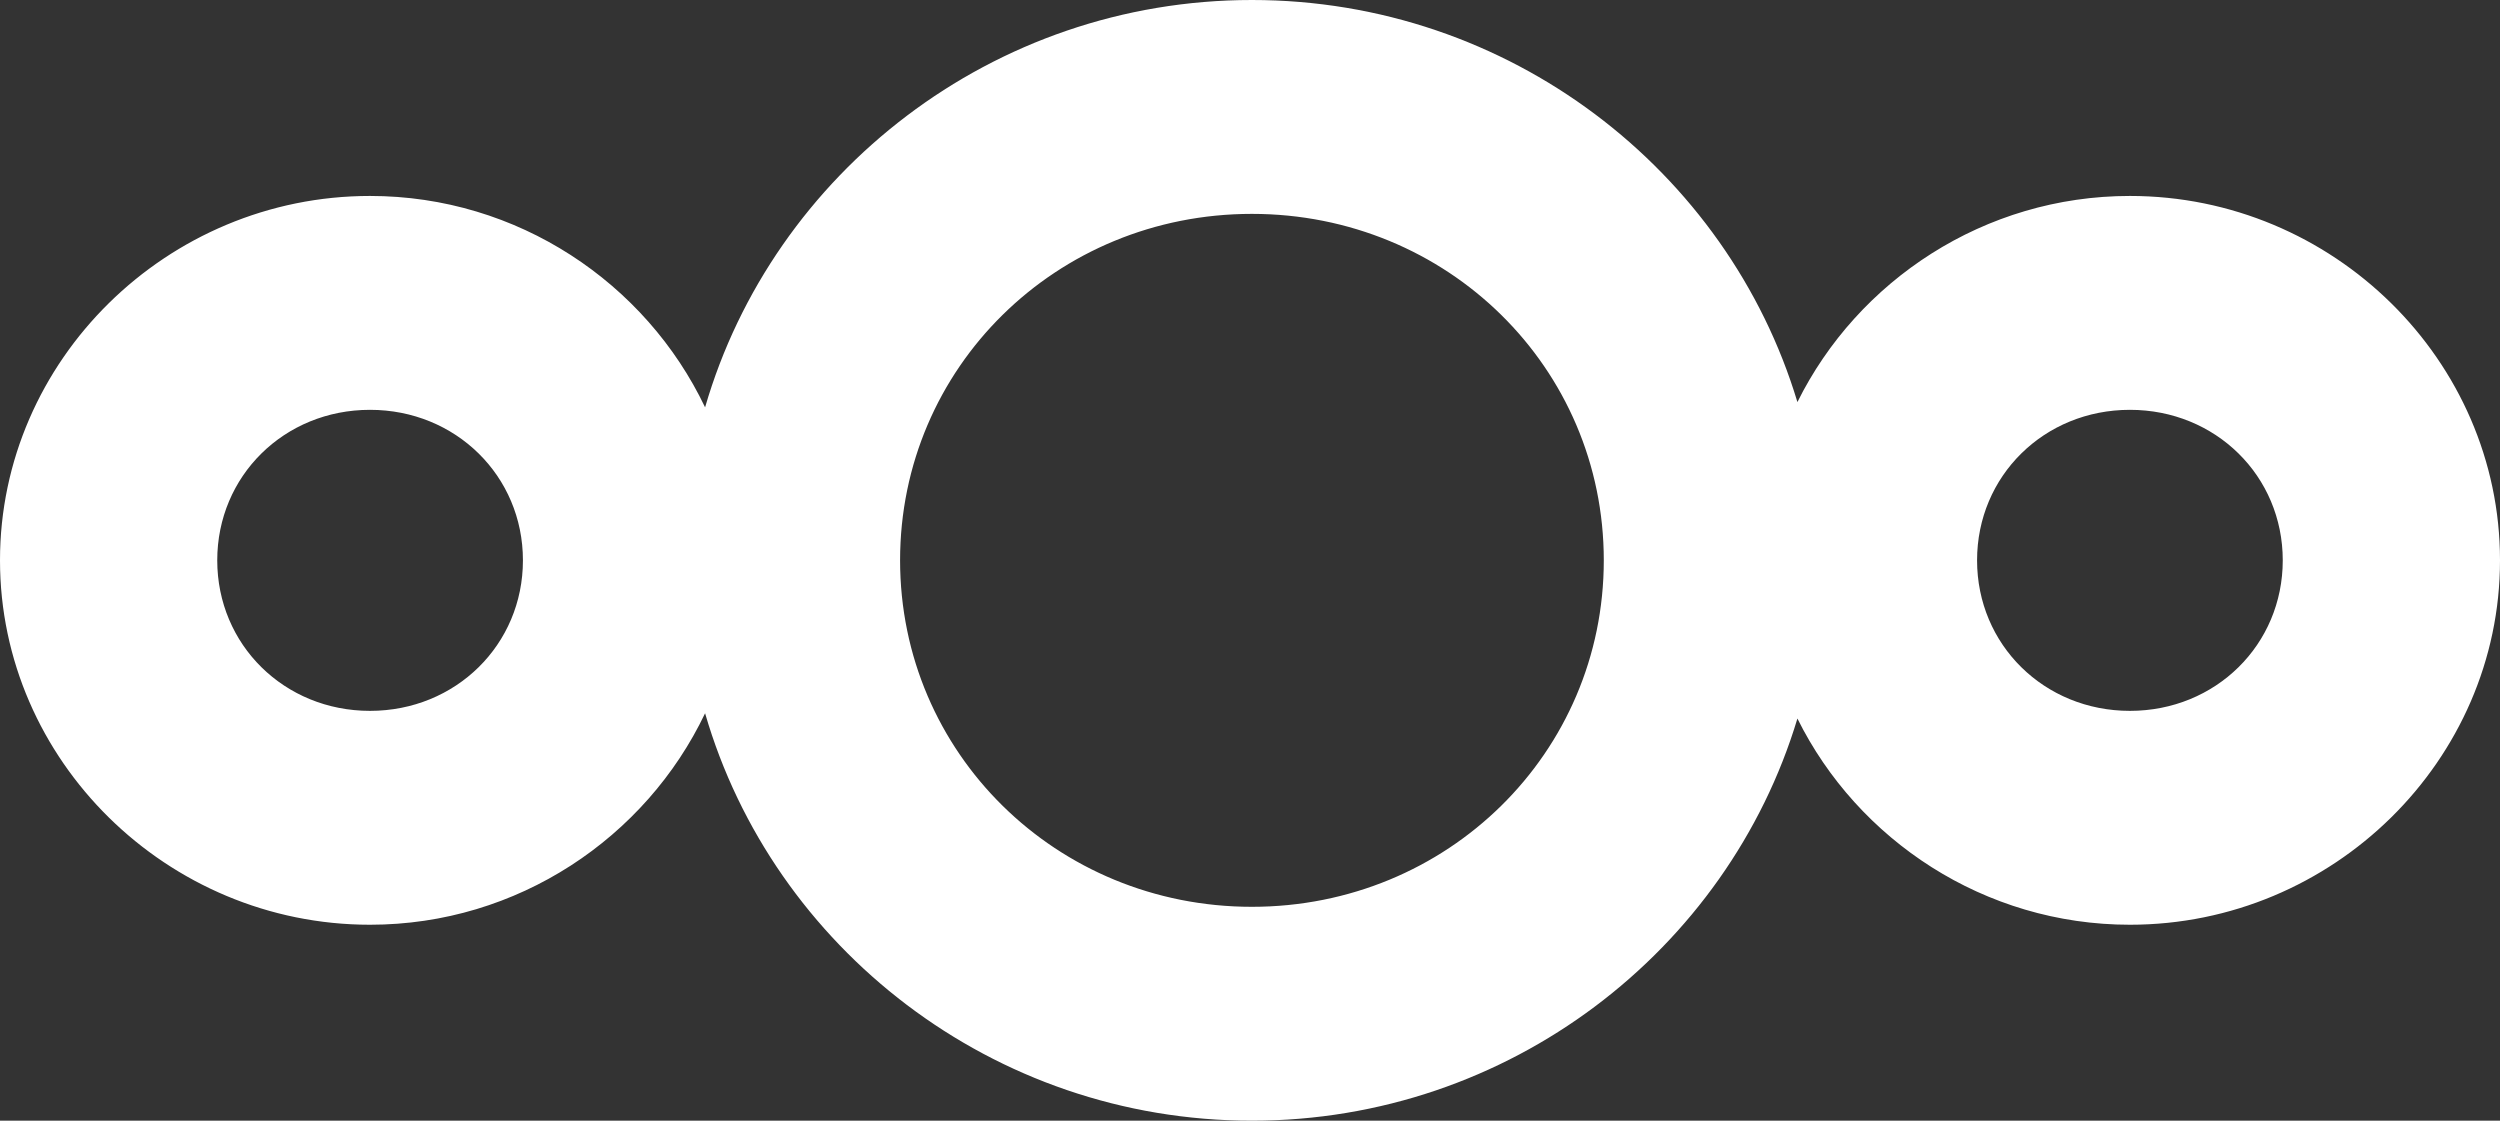 <svg width="29" height="13" viewBox="0 0 29 13" fill="none" xmlns="http://www.w3.org/2000/svg">
<rect x="0" y="0" width="29" height="13" fill="#333333" stroke="none"/>
<path d="M14.522 0C11.516 0 8.968 2.007 8.179 4.725C7.492 3.283 6.005 2.273 4.292 2.273C1.937 2.273 0 4.18 0 6.5C0 8.819 1.937 10.727 4.292 10.727C6.005 10.727 7.492 9.716 8.179 8.274C8.968 10.993 11.516 13 14.522 13C17.506 13 20.041 11.023 20.85 8.335C21.549 9.744 23.018 10.727 24.707 10.727C27.063 10.727 29 8.819 29 6.5C29 4.18 27.063 2.273 24.707 2.273C23.018 2.273 21.549 3.255 20.85 4.664C20.041 1.976 17.506 0 14.522 0ZM14.522 2.481C16.791 2.481 18.604 4.265 18.604 6.5C18.604 8.734 16.791 10.519 14.522 10.519C12.253 10.519 10.441 8.734 10.441 6.5C10.441 4.265 12.253 2.481 14.522 2.481ZM4.292 4.754C5.286 4.754 6.066 5.521 6.066 6.5C6.066 7.479 5.286 8.246 4.292 8.246C3.298 8.246 2.52 7.479 2.52 6.5C2.52 5.521 3.298 4.754 4.292 4.754ZM24.707 4.754C25.701 4.754 26.48 5.521 26.48 6.5C26.48 7.479 25.701 8.246 24.707 8.246C23.713 8.246 22.934 7.479 22.934 6.5C22.934 5.521 23.713 4.754 24.707 4.754Z" fill="white"/>
</svg>
